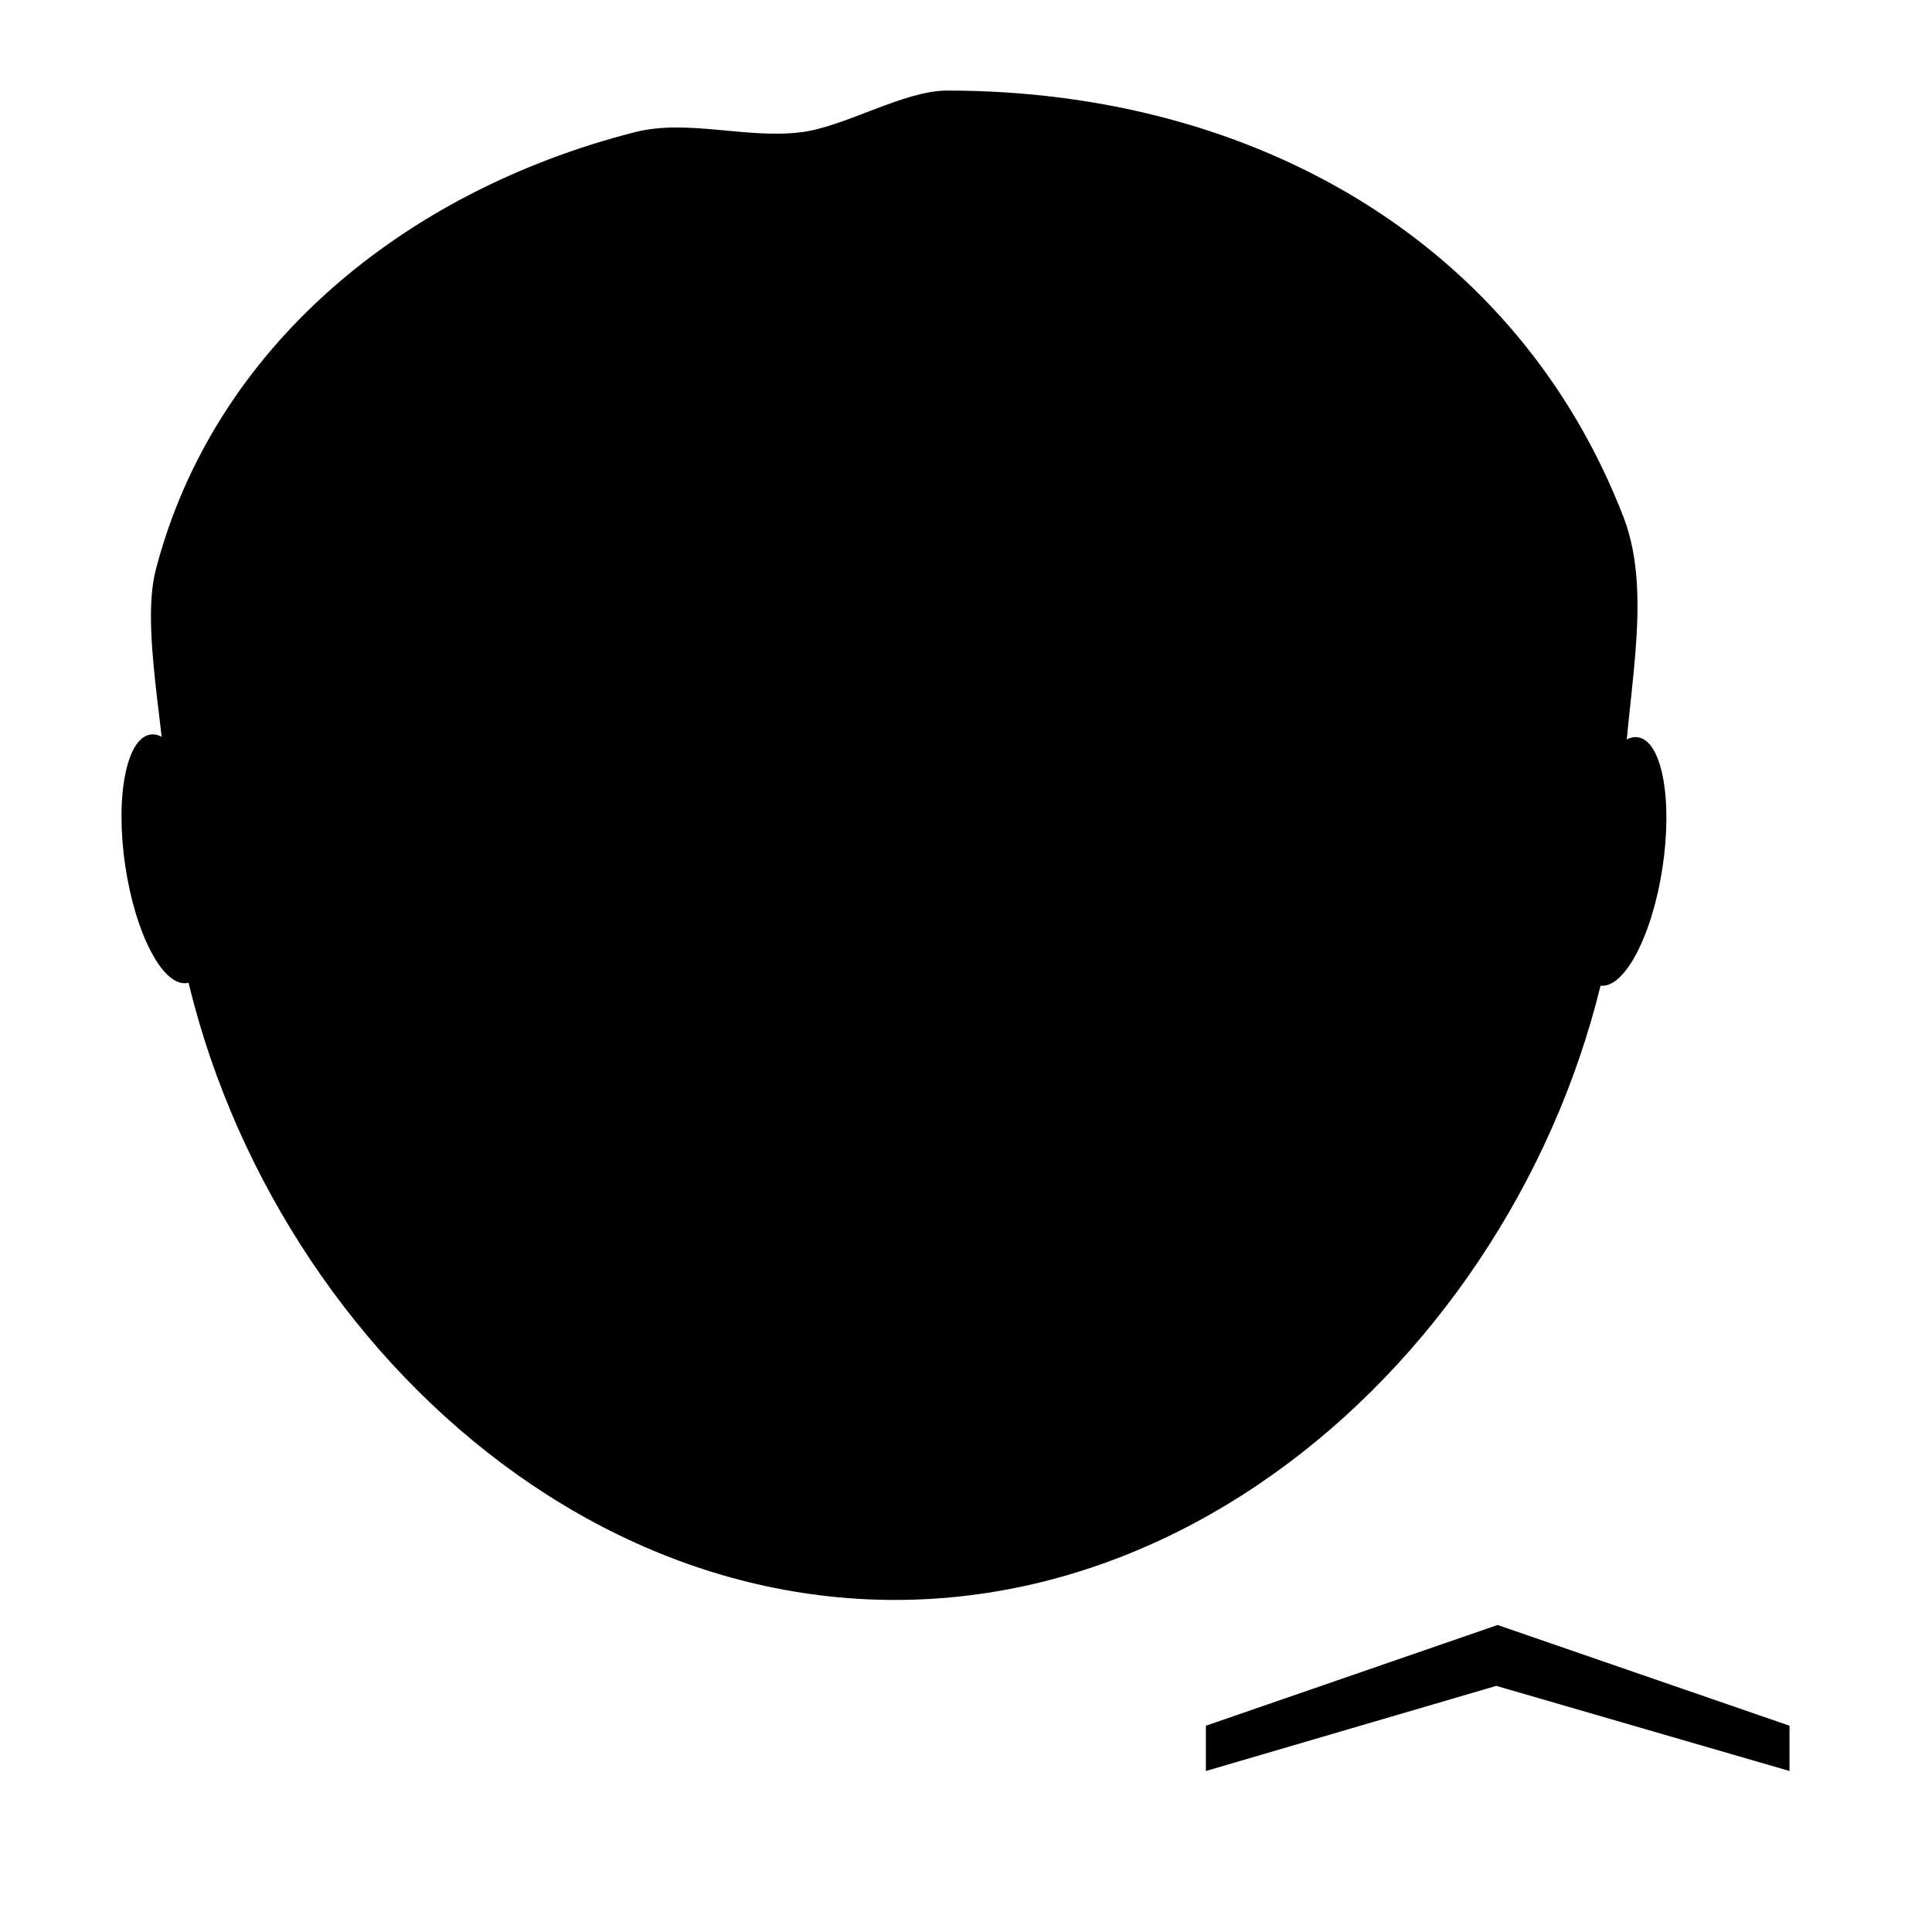 <?xml version="1.0" encoding="UTF-8"?>
<!DOCTYPE svg PUBLIC "-//W3C//DTD SVG 1.1//EN" "http://www.w3.org/Graphics/SVG/1.1/DTD/svg11.dtd">
<!-- Creator: CorelDRAW 2019 (64-Bit) -->
<svg xmlns="http://www.w3.org/2000/svg" xml:space="preserve" width="192px" height="192px" version="1.1" style="shape-rendering:geometricPrecision; text-rendering:geometricPrecision; image-rendering:optimizeQuality; fill-rule:evenodd; clip-rule:evenodd"
viewBox="0 0 192 192"
 xmlns:xlink="http://www.w3.org/1999/xlink"
 xmlns:xodm="http://www.corel.com/coreldraw/odm/2003">
 <defs>
  <style type="text/css">
   <![CDATA[
    .fil0 {fill:black}
   ]]>
  </style>
 </defs>
 <g id="Layer_x0020_1">
  <path class="fil0" d="M94.11 9c30.8,0 56.78,15.3 67.24,42.41 3.11,8.09 0,18.75 0,27.94 0,39.99 -32.42,79.65 -72.42,79.65 -39.99,0 -72.41,-39.66 -72.41,-79.65 0,-1.59 -0.16,-3.43 -0.37,-5.4 -0.16,-1.47 -0.36,-3.01 -0.54,-4.55 -0.54,-4.7 -0.99,-9.51 -0.12,-12.81 5.76,-22.08 24.67,-37.6 47.58,-43.45 5.26,-1.34 11.02,0.68 16.55,0 4.32,-0.53 10.2,-4.14 14.49,-4.14z"/>
  <ellipse class="fil0" transform="matrix(1.235 -0.181 0.181 1.235 16.761 85.348)" rx="3.5" ry="10"/>
  <ellipse class="fil0" transform="matrix(1.234 0.189 -0.189 1.234 160.891 85.611)" rx="3.5" ry="10"/>
  <polygon class="fil0" points="119.84,171.5 148.83,161.49 177.84,171.5 177.84,176 148.7,167.54 119.84,176 "/>
 </g>
</svg>
